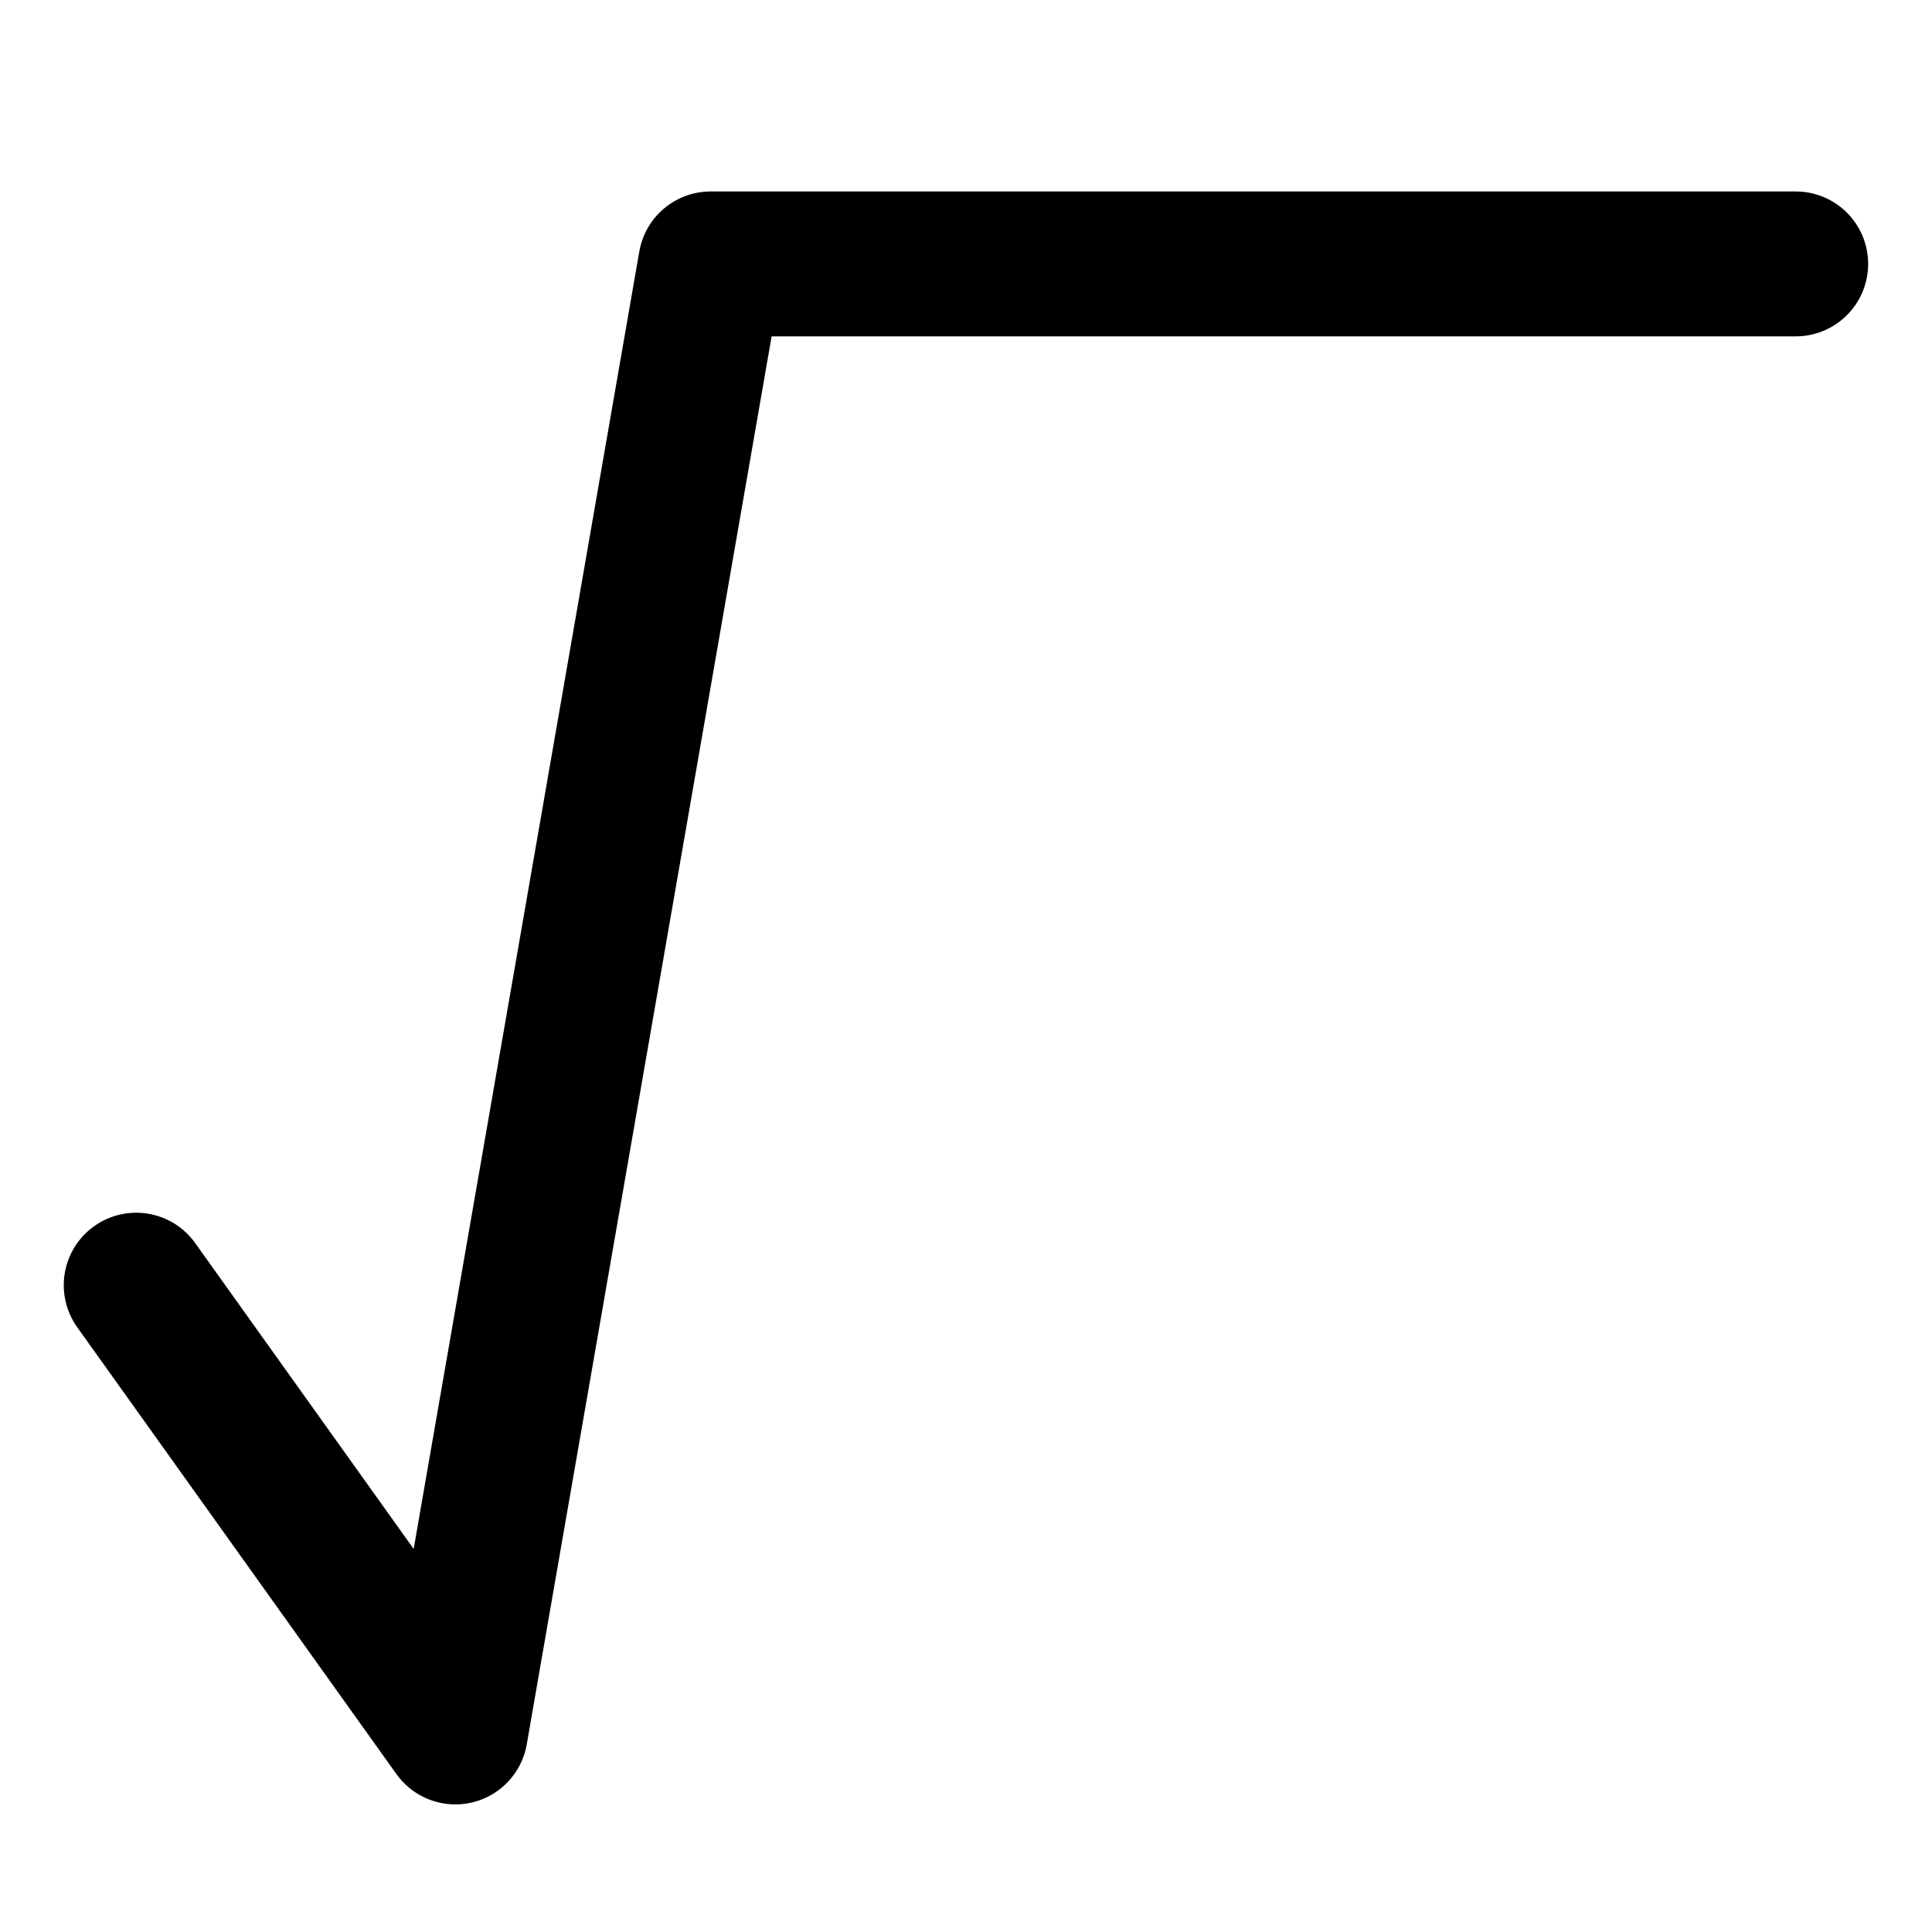 <svg width="20" height="20" viewBox="0 0 20 20" fill="none" xmlns="http://www.w3.org/2000/svg">
<g id="square-root-sign-46">
<g id="square-root-sign--interface-math-square-root-sign-mathematics">
<path id="Vector 2379" d="M1.41 13.304L4.714 17.929L7.357 2.732H18.589" stroke="black" stroke-width="1.5" stroke-linecap="round" stroke-linejoin="round"/>
</g>
</g>
</svg>
